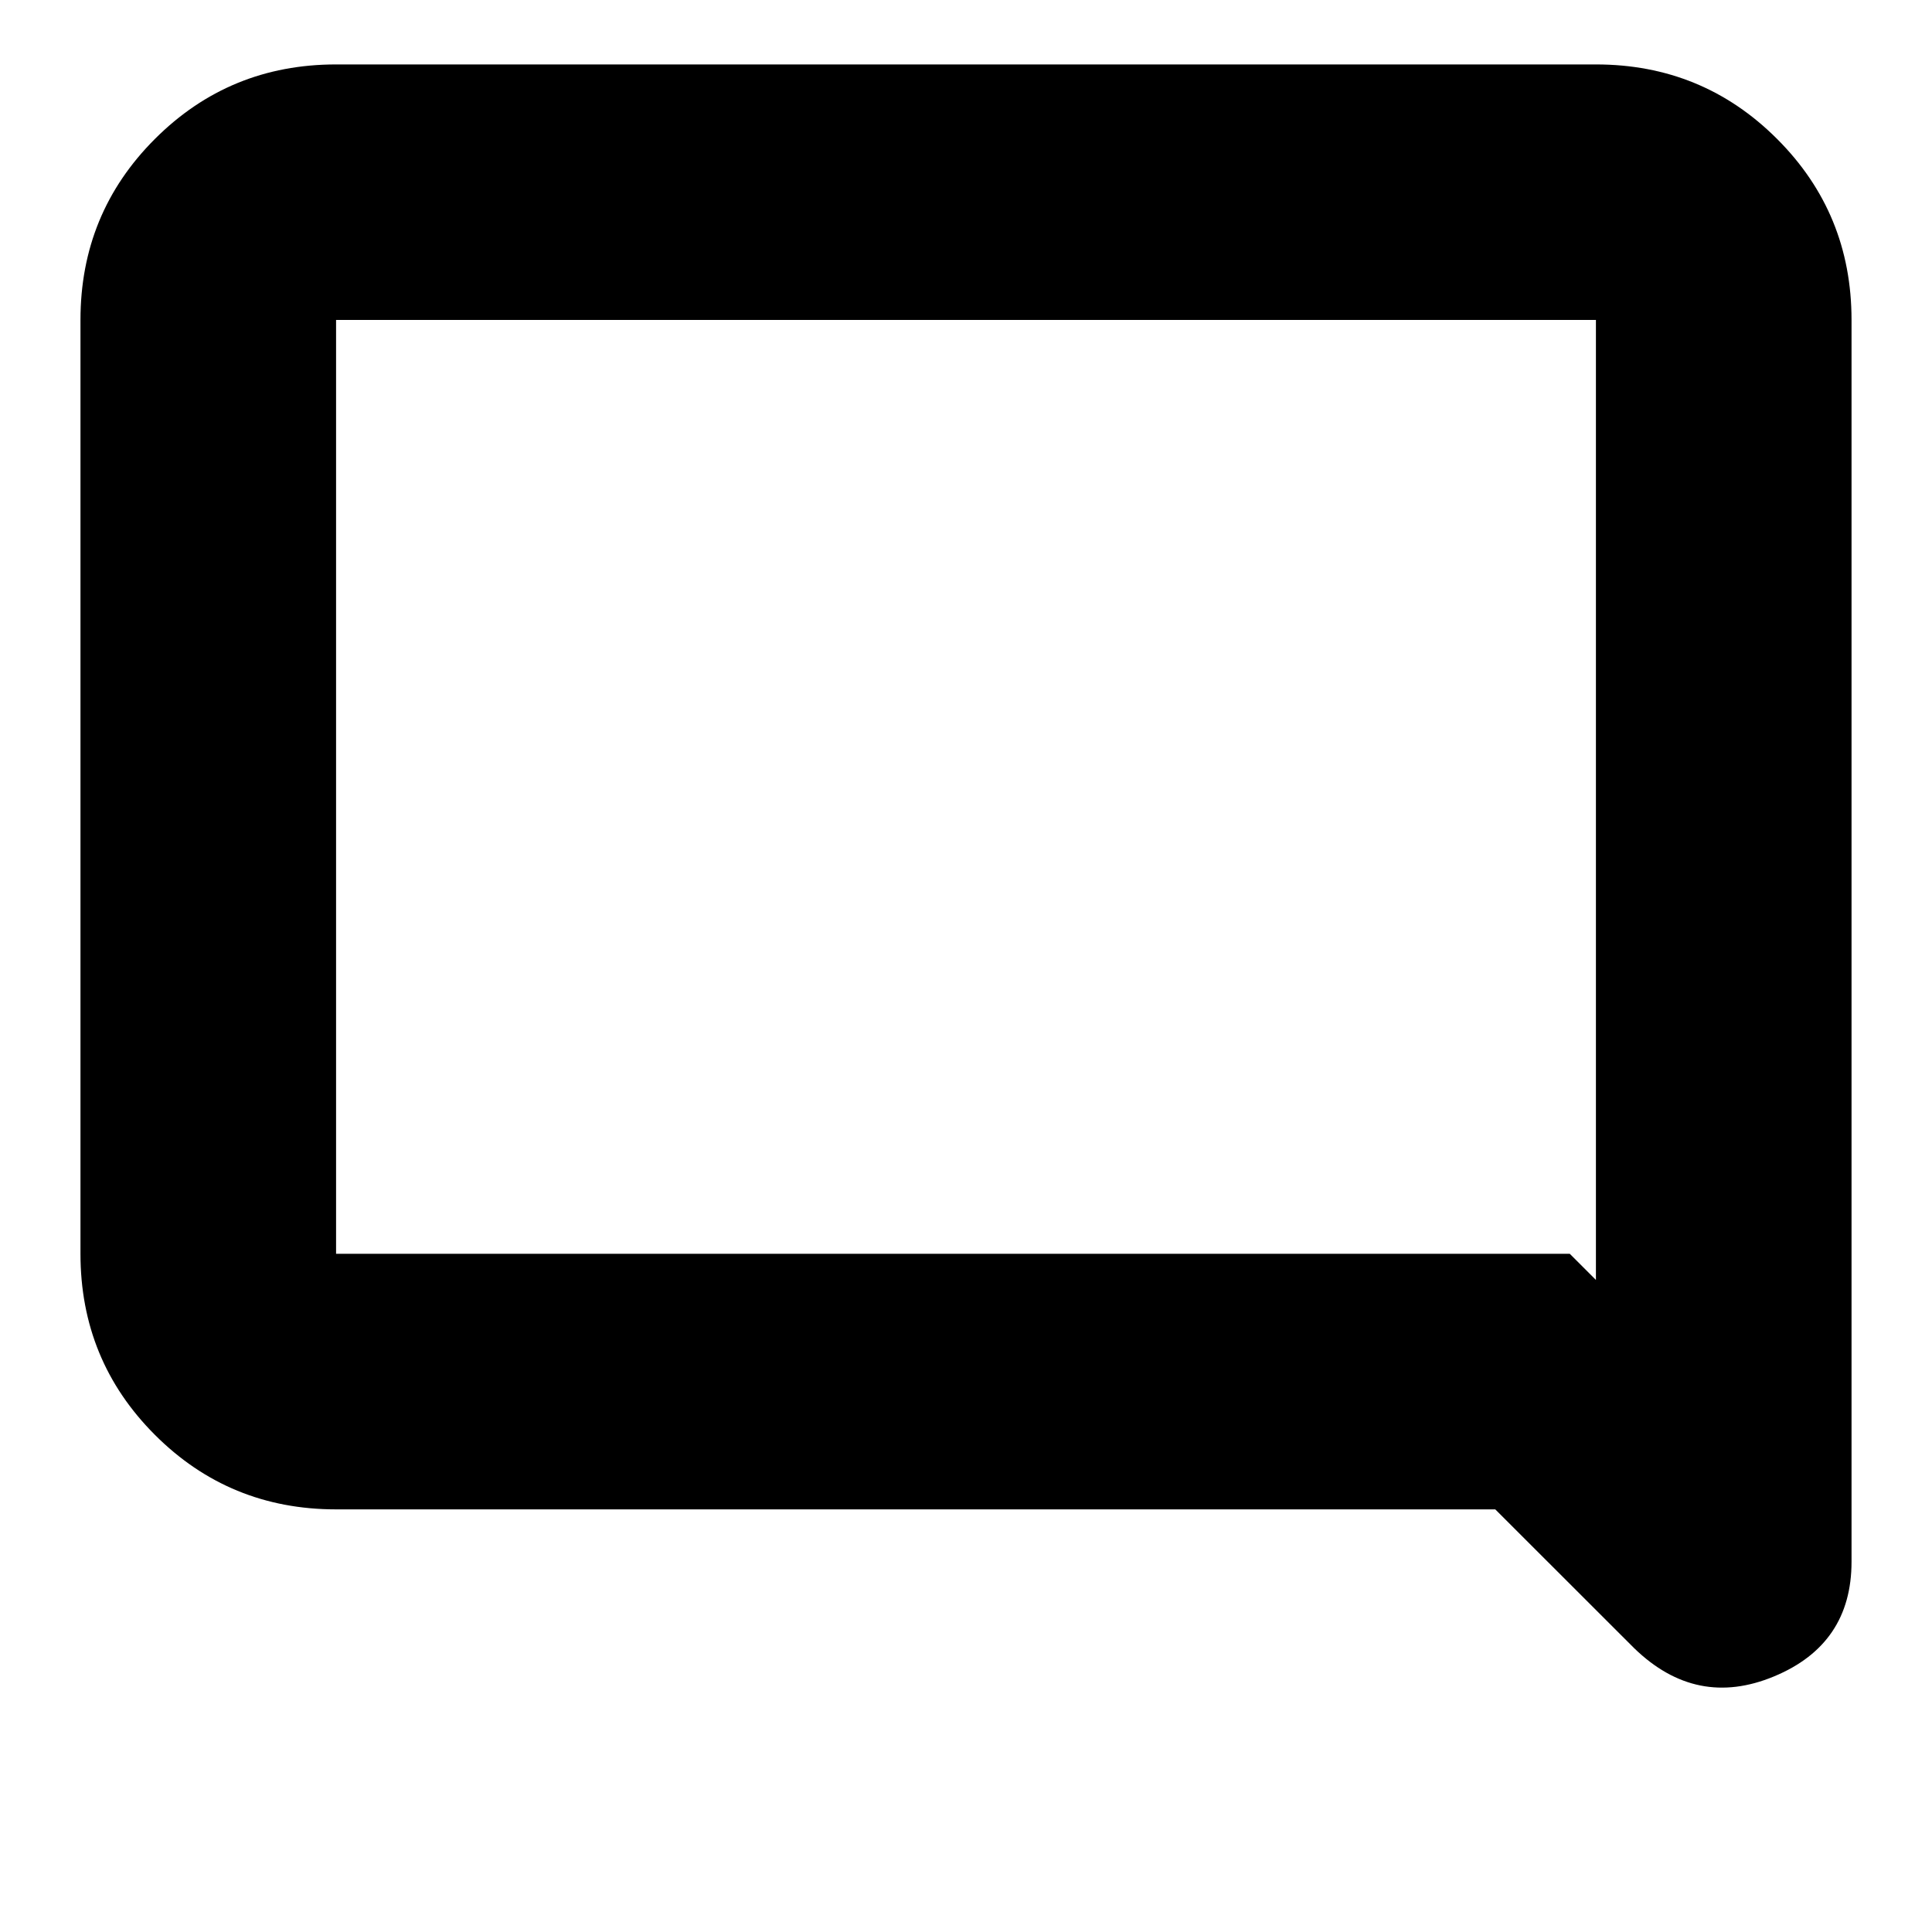 <svg xmlns="http://www.w3.org/2000/svg" height="20" width="20"><path d="M16.917 17.062 15.479 15.625H3.479Q2.375 15.625 1.604 14.854Q0.833 14.083 0.833 12.979V3.312Q0.833 2.208 1.604 1.438Q2.375 0.667 3.479 0.667H16.521Q17.625 0.667 18.396 1.438Q19.167 2.208 19.167 3.312V16.167Q19.167 17.021 18.365 17.354Q17.562 17.688 16.917 17.062ZM3.479 3.312V12.979Q3.479 12.979 3.479 12.979Q3.479 12.979 3.479 12.979H16.25L16.521 13.25V3.312Q16.521 3.312 16.521 3.312Q16.521 3.312 16.521 3.312H3.479Q3.479 3.312 3.479 3.312Q3.479 3.312 3.479 3.312ZM3.479 3.312V13.25V12.979Q3.479 12.979 3.479 12.979Q3.479 12.979 3.479 12.979V3.312Q3.479 3.312 3.479 3.312Q3.479 3.312 3.479 3.312Q3.479 3.312 3.479 3.312Q3.479 3.312 3.479 3.312Z"/></svg>